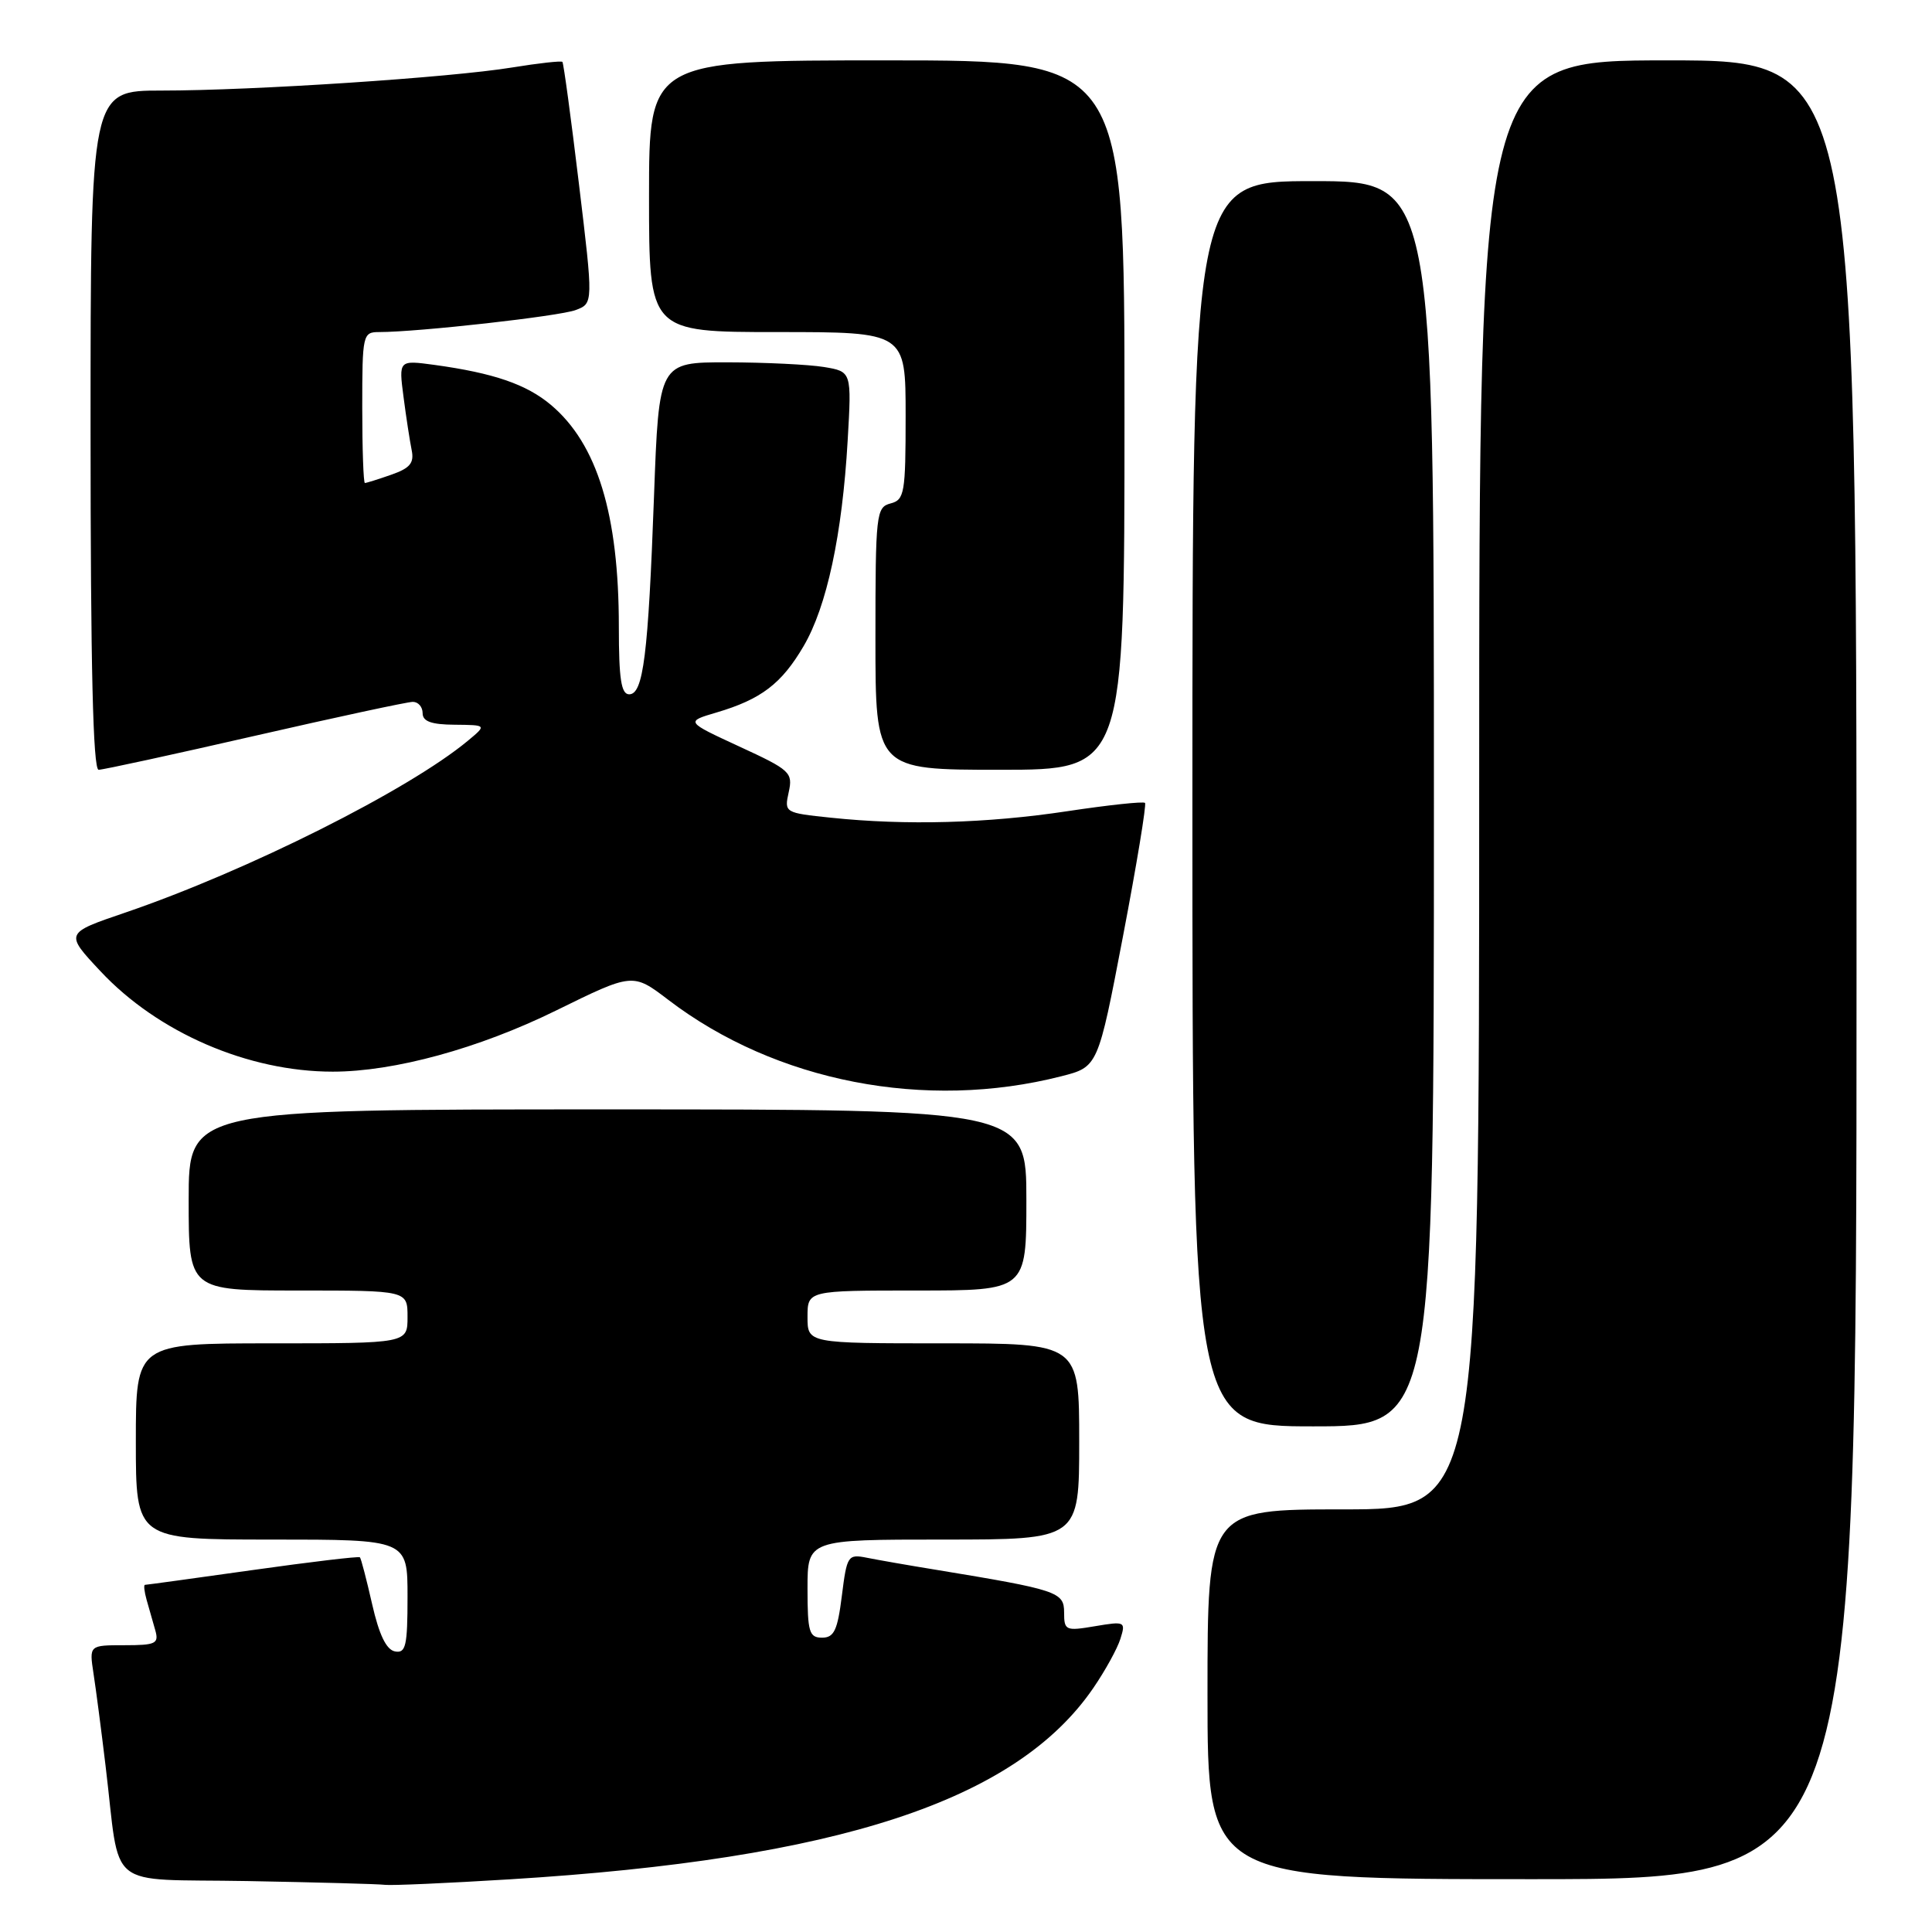 <?xml version="1.0" encoding="UTF-8" standalone="no"?>
<!DOCTYPE svg PUBLIC "-//W3C//DTD SVG 1.1//EN" "http://www.w3.org/Graphics/SVG/1.1/DTD/svg11.dtd" >
<svg xmlns="http://www.w3.org/2000/svg" xmlns:xlink="http://www.w3.org/1999/xlink" version="1.1" viewBox="0 0 256 256">
 <g >
 <path fill="currentColor"
d=" M 67.56 249.02 C 111.10 246.34 134.63 238.62 144.87 223.67 C 146.44 221.38 148.06 218.44 148.46 217.15 C 149.18 214.87 149.07 214.81 145.10 215.48 C 141.20 216.14 141.00 216.05 141.00 213.66 C 141.00 210.94 140.15 210.66 124.00 208.00 C 120.42 207.42 116.32 206.70 114.87 206.41 C 112.35 205.91 112.22 206.11 111.55 211.45 C 110.98 216.02 110.52 217.00 108.93 217.00 C 107.22 217.00 107.00 216.25 107.00 210.50 C 107.00 204.00 107.00 204.00 125.00 204.00 C 143.00 204.00 143.00 204.00 143.00 191.00 C 143.00 178.00 143.00 178.00 125.00 178.00 C 107.00 178.00 107.00 178.00 107.00 174.50 C 107.00 171.00 107.00 171.00 121.50 171.00 C 136.00 171.00 136.00 171.00 136.00 159.00 C 136.00 147.00 136.00 147.00 80.50 147.00 C 25.00 147.00 25.00 147.00 25.00 159.00 C 25.00 171.00 25.00 171.00 39.50 171.00 C 54.00 171.00 54.00 171.00 54.00 174.50 C 54.00 178.00 54.00 178.00 36.00 178.00 C 18.00 178.00 18.00 178.00 18.00 191.00 C 18.00 204.00 18.00 204.00 36.00 204.00 C 54.00 204.00 54.00 204.00 54.00 211.57 C 54.00 218.11 53.77 219.10 52.33 218.82 C 51.19 218.60 50.23 216.61 49.31 212.56 C 48.57 209.30 47.84 206.50 47.69 206.35 C 47.53 206.20 41.14 206.96 33.48 208.04 C 25.82 209.12 19.40 210.00 19.21 210.00 C 19.02 210.00 19.12 210.90 19.43 212.00 C 19.74 213.10 20.26 214.90 20.57 216.00 C 21.08 217.79 20.66 218.00 16.48 218.00 C 11.82 218.00 11.82 218.00 12.39 221.75 C 12.71 223.81 13.43 229.32 13.99 234.00 C 16.02 250.79 13.70 248.91 32.79 249.25 C 41.98 249.42 50.17 249.64 51.00 249.75 C 51.83 249.86 59.28 249.53 67.56 249.02 Z  M 246.00 128.50 C 246.00 8.00 246.00 8.00 221.00 8.00 C 196.00 8.00 196.00 8.00 196.00 104.00 C 196.00 200.00 196.00 200.00 178.00 200.00 C 160.00 200.00 160.00 200.00 160.00 224.50 C 160.00 249.00 160.00 249.00 203.00 249.00 C 246.00 249.00 246.00 249.00 246.00 128.50 Z  M 190.00 106.50 C 190.00 24.00 190.00 24.00 174.00 24.00 C 158.00 24.00 158.00 24.00 158.00 106.50 C 158.00 189.00 158.00 189.00 174.00 189.00 C 190.00 189.00 190.00 189.00 190.00 106.50 Z  M 140.63 142.61 C 145.49 141.37 145.49 141.37 148.80 124.07 C 150.62 114.56 151.93 106.60 151.72 106.39 C 151.51 106.17 146.87 106.67 141.42 107.49 C 130.78 109.10 120.04 109.39 110.10 108.35 C 103.97 107.71 103.91 107.68 104.51 104.96 C 105.08 102.36 104.72 102.03 97.97 98.92 C 90.83 95.62 90.83 95.62 94.94 94.41 C 100.86 92.66 103.56 90.60 106.48 85.62 C 109.56 80.37 111.60 70.85 112.32 58.37 C 112.85 49.24 112.85 49.24 109.18 48.63 C 107.15 48.30 101.41 48.02 96.40 48.01 C 87.31 48.00 87.31 48.00 86.66 65.75 C 85.89 86.84 85.24 92.00 83.37 92.00 C 82.31 92.00 82.00 89.96 82.00 83.05 C 82.00 68.16 79.14 58.82 73.00 53.65 C 69.75 50.92 65.41 49.43 57.56 48.35 C 52.83 47.71 52.83 47.71 53.47 52.60 C 53.82 55.30 54.31 58.47 54.55 59.65 C 54.90 61.35 54.32 62.04 51.85 62.90 C 50.12 63.51 48.54 64.00 48.35 64.00 C 48.16 64.00 48.00 59.50 48.00 54.00 C 48.00 44.30 48.07 44.00 50.25 44.00 C 55.40 44.00 74.14 41.90 76.29 41.08 C 78.62 40.20 78.62 40.20 76.71 24.35 C 75.66 15.63 74.68 8.37 74.52 8.20 C 74.36 8.04 71.37 8.37 67.87 8.94 C 59.67 10.28 33.55 12.00 21.42 12.00 C 12.00 12.00 12.00 12.00 12.00 57.00 C 12.00 88.30 12.33 102.00 13.07 102.00 C 13.66 102.00 22.98 99.97 33.77 97.50 C 44.57 95.03 53.99 93.00 54.70 93.00 C 55.42 93.00 56.00 93.67 56.00 94.50 C 56.00 95.59 57.15 96.01 60.25 96.03 C 64.50 96.07 64.50 96.07 62.00 98.15 C 54.13 104.69 32.78 115.40 16.55 120.94 C 8.59 123.65 8.59 123.65 13.31 128.69 C 20.92 136.83 32.88 142.00 44.09 142.00 C 52.23 142.00 63.45 138.93 73.68 133.90 C 83.85 128.90 83.85 128.90 88.56 132.49 C 102.79 143.35 122.62 147.21 140.63 142.61 Z  M 149.00 55.00 C 149.00 8.00 149.00 8.00 117.50 8.00 C 86.00 8.00 86.00 8.00 86.00 26.00 C 86.00 44.00 86.00 44.00 103.00 44.00 C 120.00 44.00 120.00 44.00 120.00 55.09 C 120.00 65.35 119.85 66.23 118.00 66.71 C 116.10 67.21 116.00 68.07 116.00 84.62 C 116.00 102.00 116.00 102.00 132.50 102.00 C 149.00 102.00 149.00 102.00 149.00 55.00 Z "/>
</g>
</svg>
